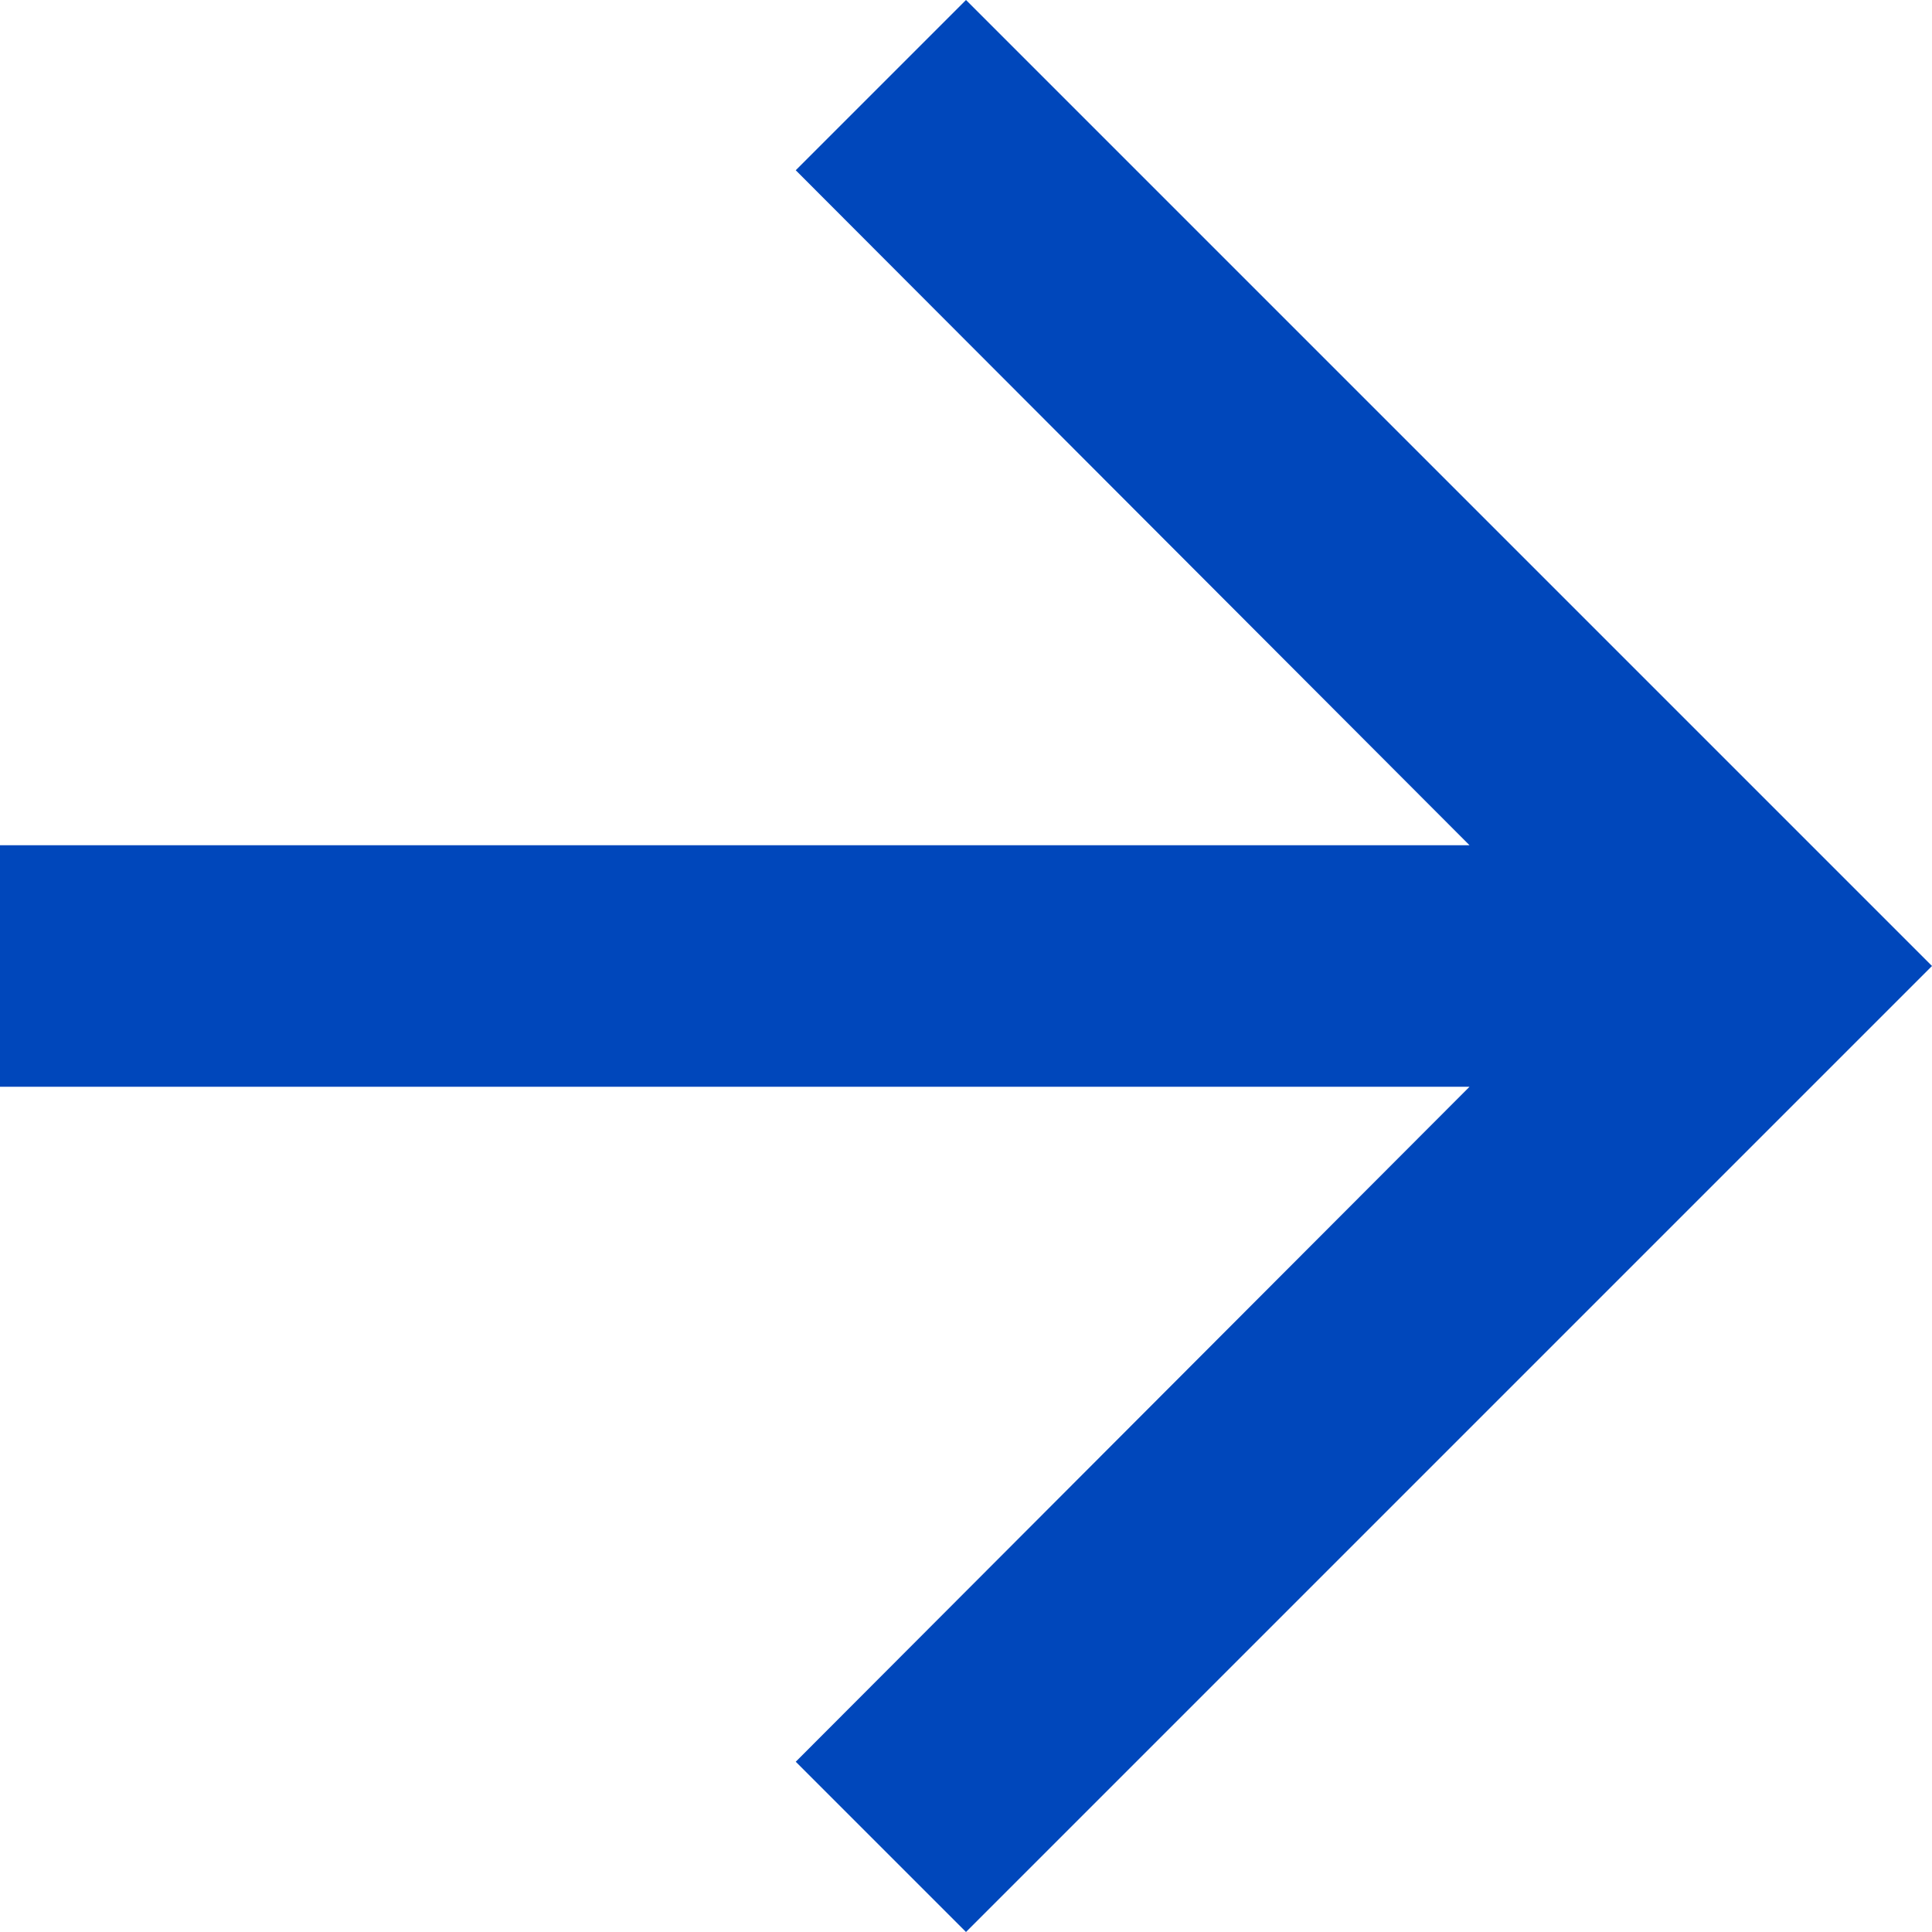 <svg xmlns="http://www.w3.org/2000/svg" xmlns:xlink="http://www.w3.org/1999/xlink" width="16" height="16" version="1.1" viewBox="0 0 16 16"><title>ic_arrow_forward_24px</title><desc>Created with Sketch.</desc><g id="Symbols" fill="none" fill-rule="evenodd" stroke="none" stroke-width="1"><g id="ic/arrow_forward/grey600" transform="translate(-4, -4)"><g id="ic_arrow_forward_24px"><polygon id="Shape" points="0 0 24 0 24 24 0 24"/><polygon id="Shape" fill="#0047bb" fill-rule="nonzero" points="12 4 10.59 5.41 16.17 11 4 11 4 13 16.17 13 10.59 18.59 12 20 20 12"/></g></g></g></svg>